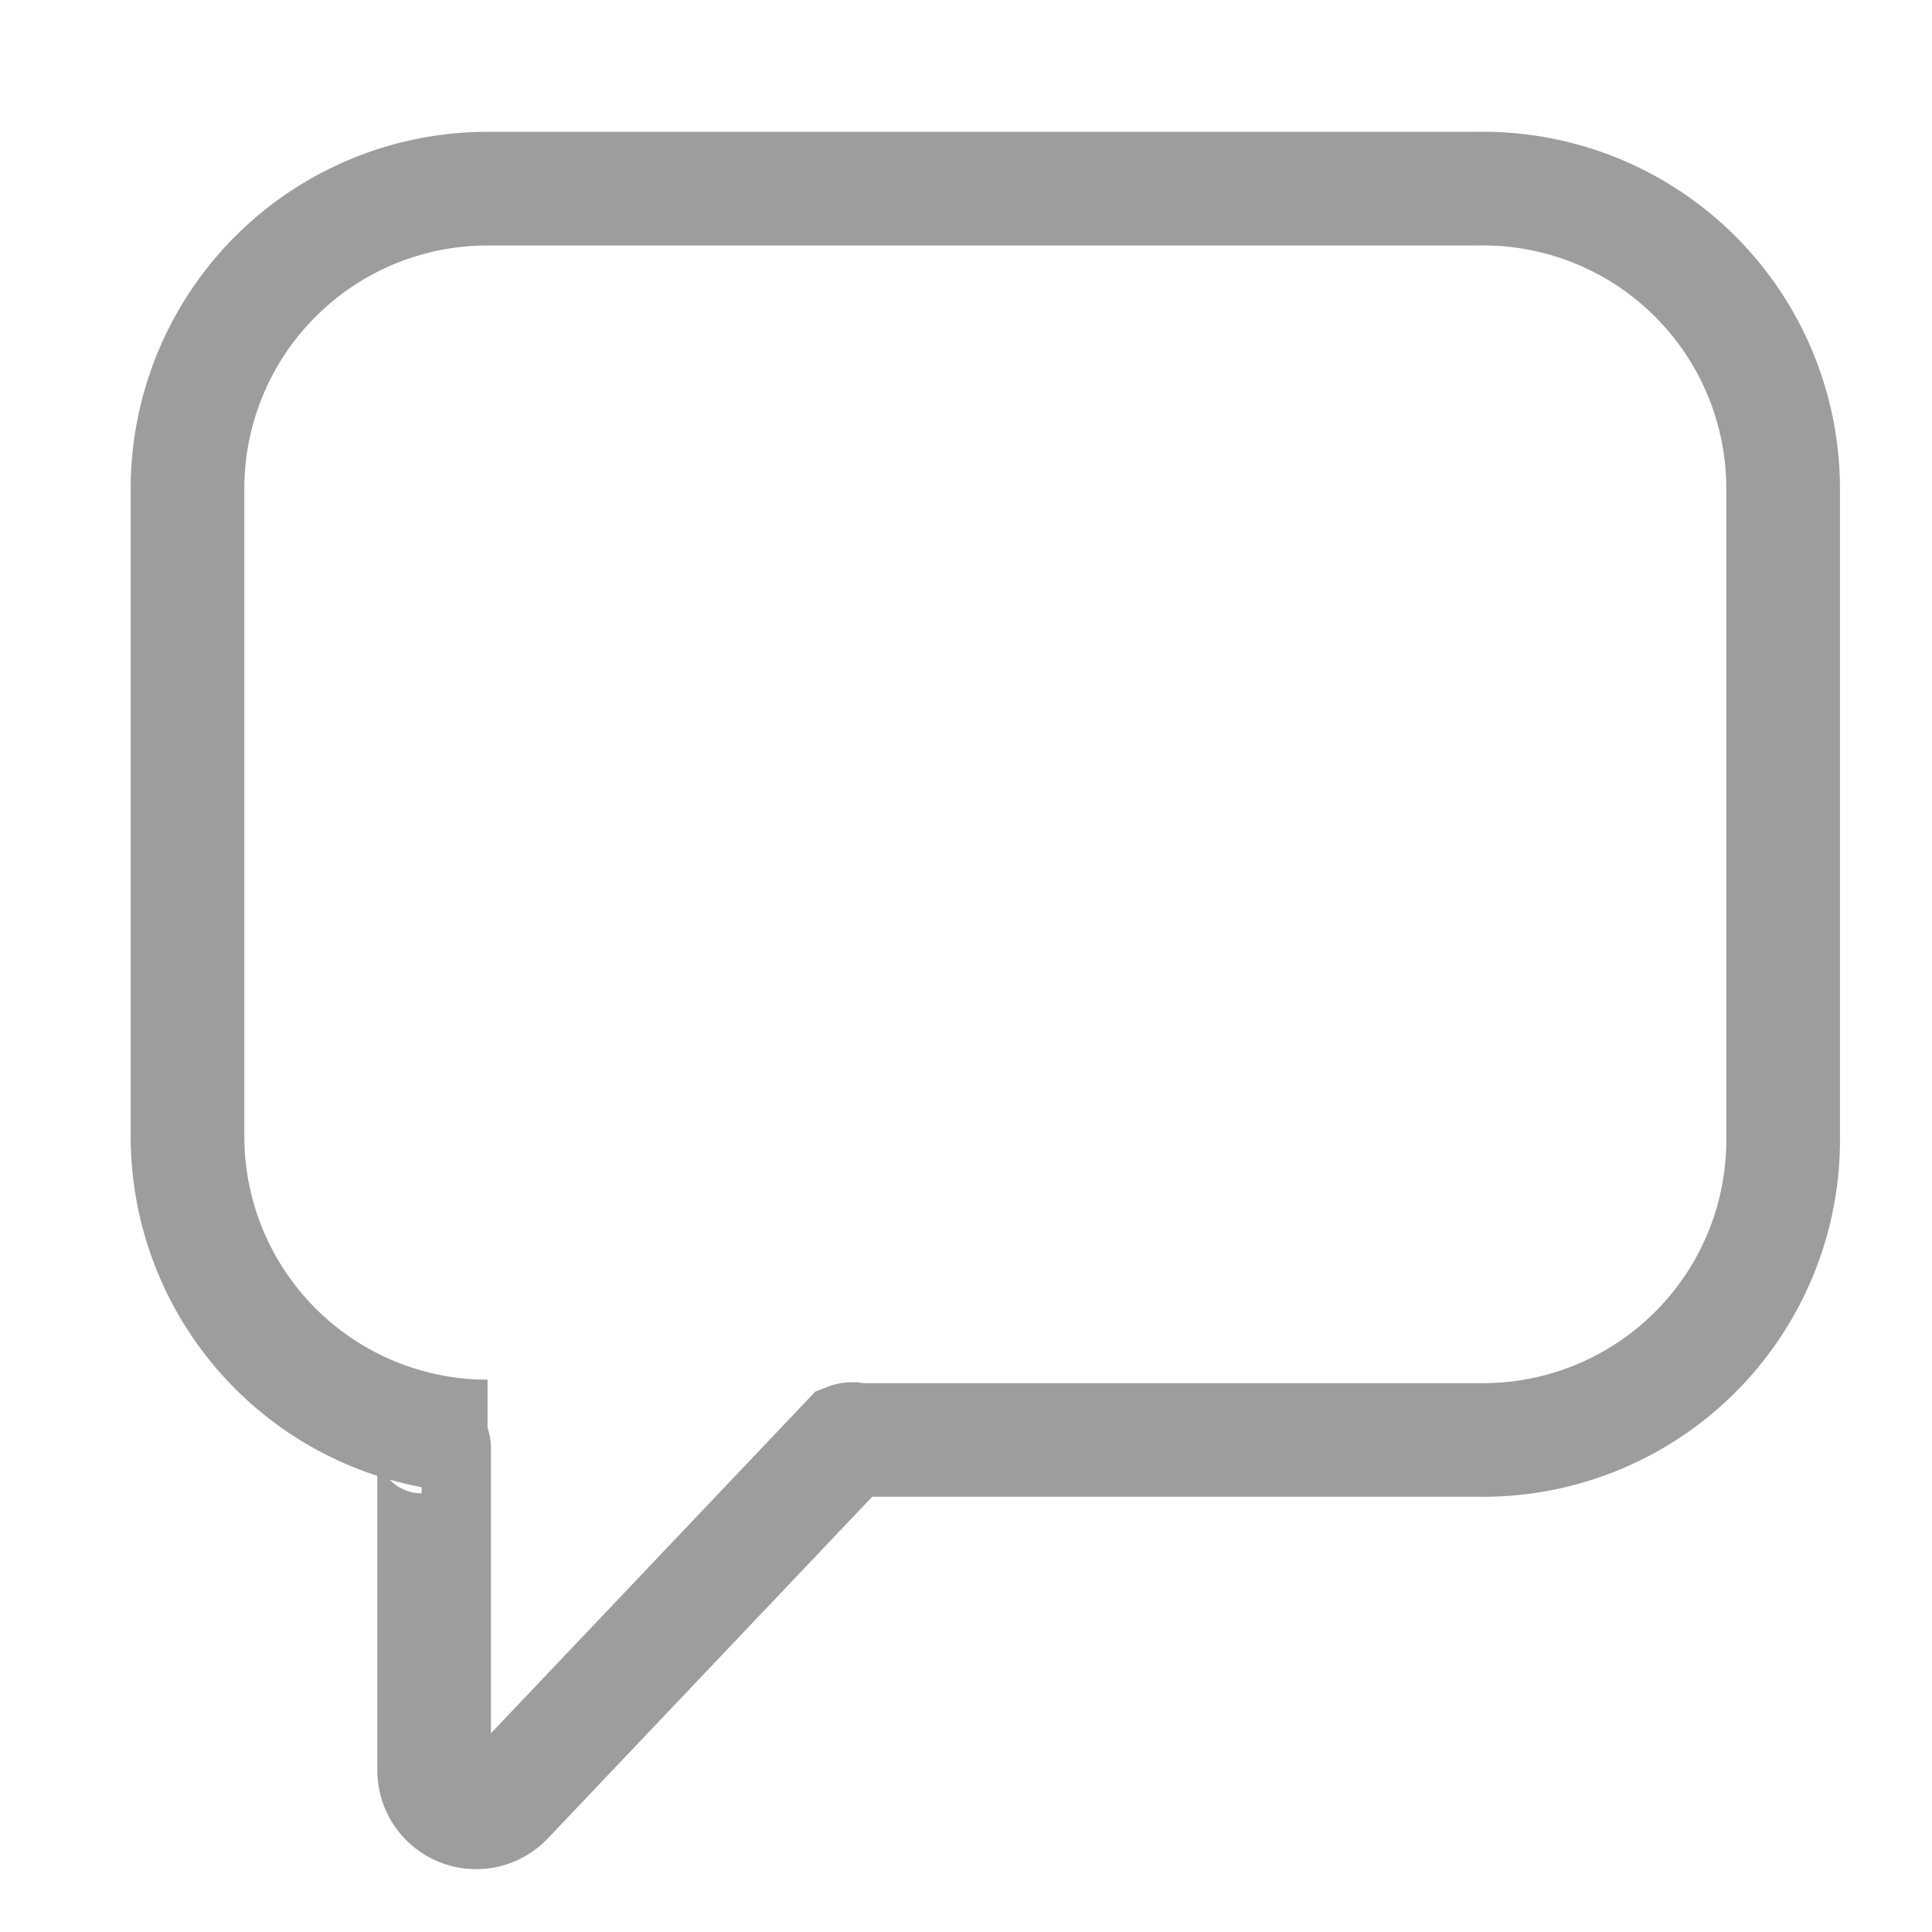 <svg _ngcontent-yup-c83="" id="Layer_1" data-name="Layer 1" xmlns="http://www.w3.org/2000/svg" viewBox="0 0 17 17"><defs><style>.cls-1{fill: none; stroke:#9D9D9D}</style></defs><path class="cls-1" _ngcontent-yup-c83="" d="M13,1.66H4.29A2.64,2.64,0,0,0,1.65,4.3V10a2.64,2.64,0,0,0,2.64,2.64H3.71a.11.11,0,0,1,.11.11v2.83a.37.37,0,0,0,.64.25l3-3.16a.11.11,0,0,1,.08,0H13A2.64,2.64,0,0,0,15.69,10V4.3A2.64,2.64,0,0,0,13,1.66Z"></path></svg>